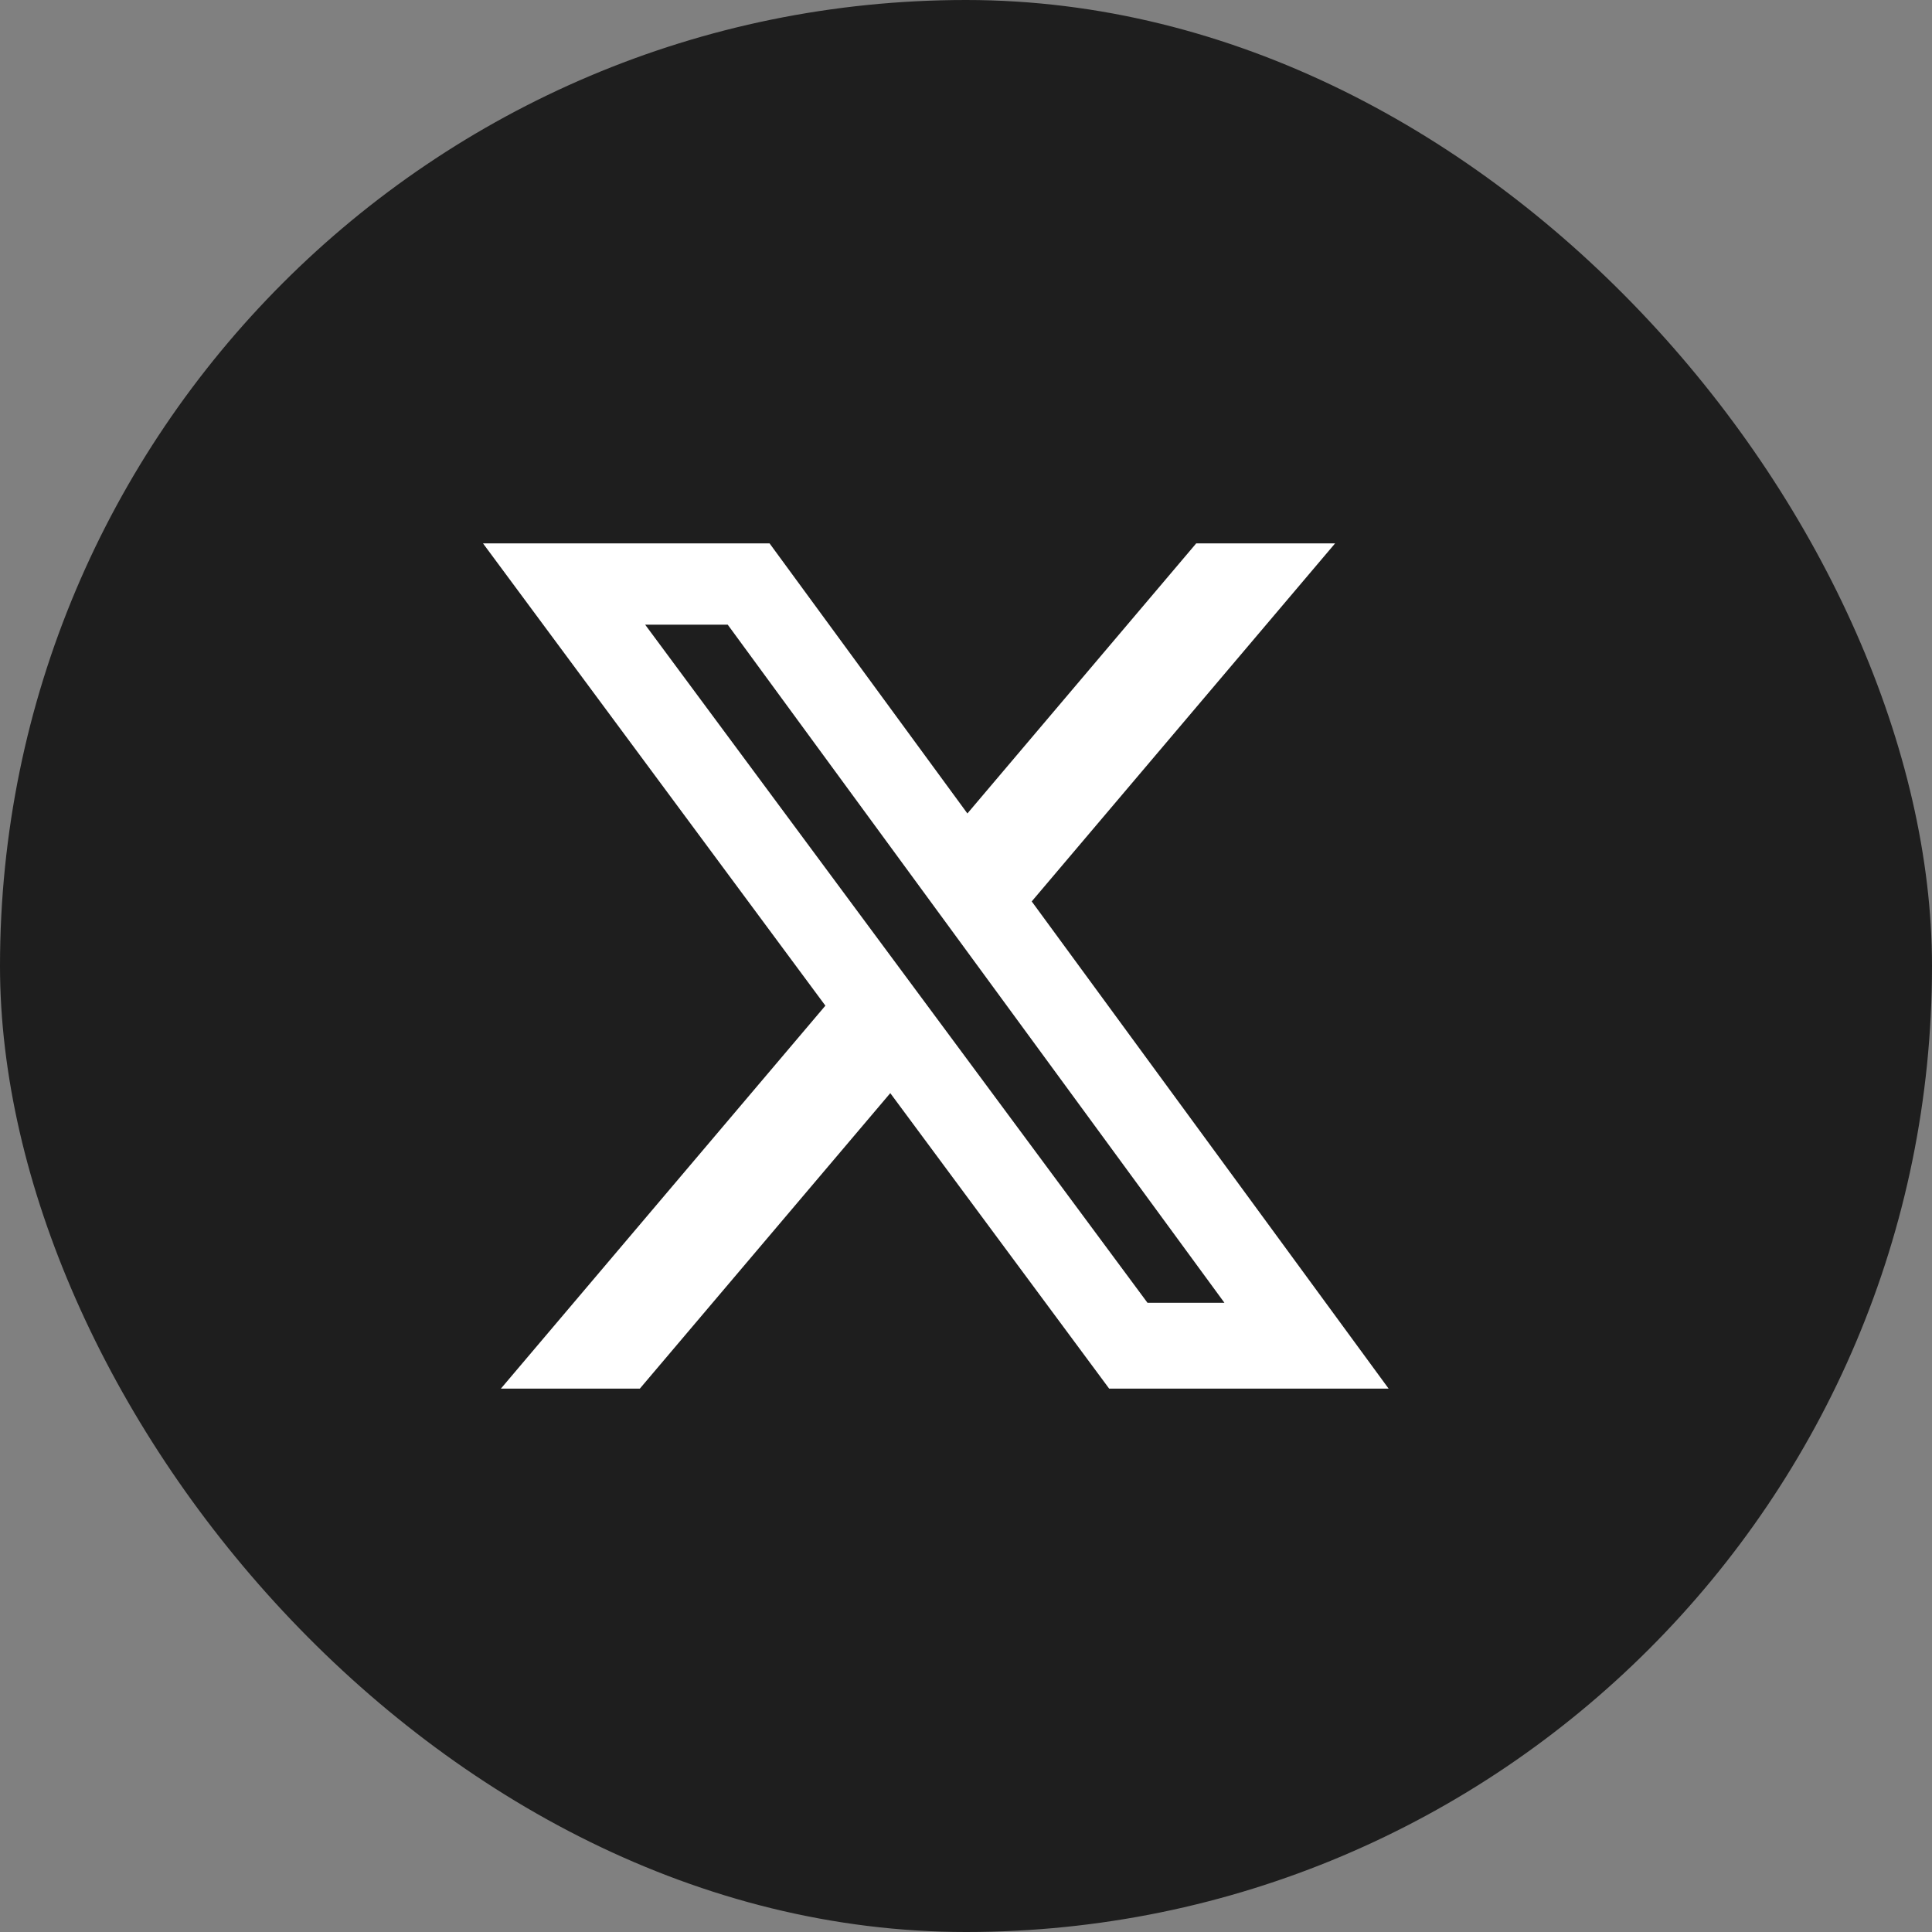 <svg width="193" height="193" viewBox="0 0 193 193" fill="none" xmlns="http://www.w3.org/2000/svg">
<rect x="0" y="0" width="193" height="193" fill="#808080" stroke="none"/>
<rect width="193" height="193" rx="96.5" fill="#1E1E1E"/>
<path d="M119.499 54.281H133.372L103.065 90.048L138.719 138.719H110.802L88.936 109.2L63.917 138.719H50.036L82.453 100.462L48.25 54.281H76.876L96.64 81.262L119.499 54.281ZM114.631 130.145H122.318L72.699 62.405H64.45L114.631 130.145Z" fill="white"/>
</svg>
